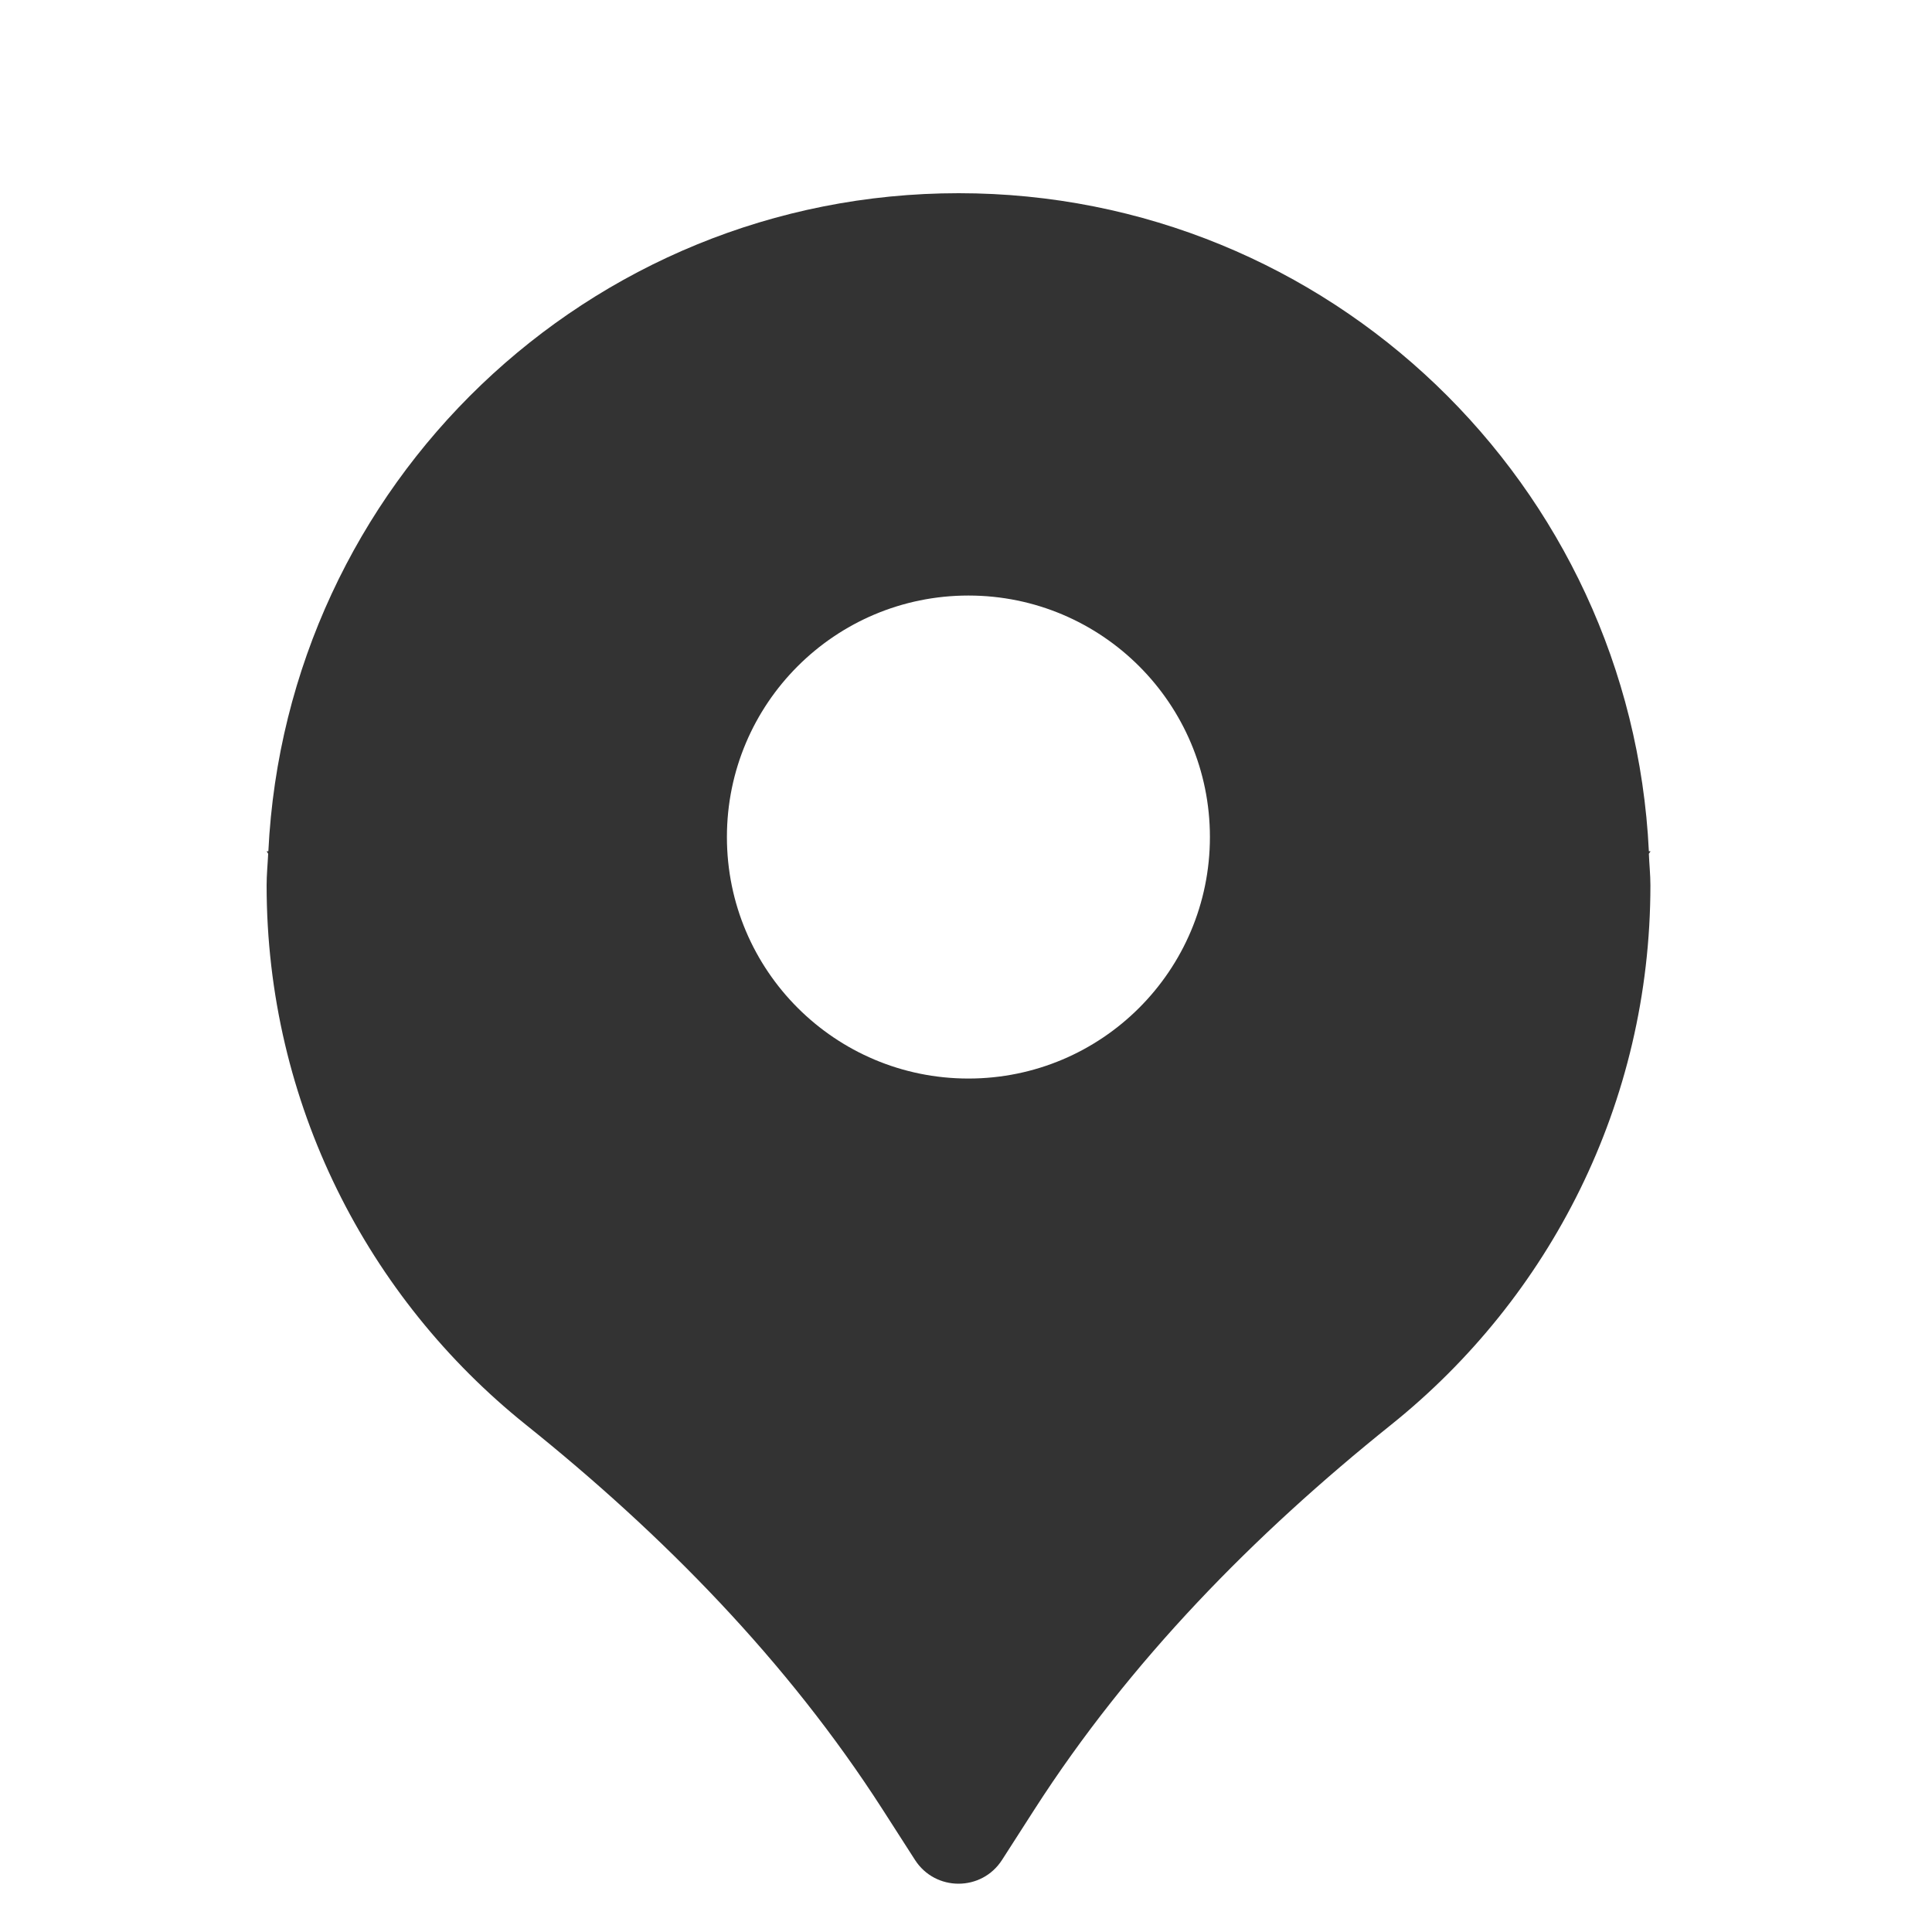 <?xml version="1.0" encoding="utf-8"?>
<!-- Generator: Adobe Illustrator 23.0.0, SVG Export Plug-In . SVG Version: 6.00 Build 0)  -->
<svg version="1.1" id="图层_1" xmlns="http://www.w3.org/2000/svg" xmlns:xlink="http://www.w3.org/1999/xlink" x="0px" y="0px"
	 viewBox="0 0 200 200" style="enable-background:new 0 0 200 200;" xml:space="preserve">
<style type="text/css">
	.st0{fill:none;stroke:#333333;stroke-width:2;stroke-miterlimit:10;}
	.st1{fill:#333333;}
</style>
<g>
	<g>
		<path class="st0" d="M174.98,93.62"/>
	</g>
</g>
<g>
	<g>
		<g>
			<path class="st1" d="M170.87,88.12h-0.18C168.85,50.2,137.61,20,99.24,20c-38.38,0-69.61,30.2-71.46,68.12H27.6l0.16,0.26
				c-0.05,1.09-0.16,2.16-0.16,3.26c0,22.6,10.48,42.73,26.83,55.84c14.23,11.41,27.06,24.47,36.92,39.81l3.37,5.25
				c2.11,3.28,6.9,3.28,9.01,0l3.37-5.25c9.86-15.34,22.69-28.4,36.92-39.81c16.36-13.12,26.83-33.24,26.83-55.84
				c0-1.1-0.12-2.17-0.16-3.26L170.87,88.12z M100.25,111.65c-13.81,0-25-11.19-25-25c0-13.81,11.19-25,25-25
				c13.81,0,25,11.19,25,25C125.25,100.46,114.06,111.65,100.25,111.65z"/>
		</g>
	</g>
</g>
</svg>
